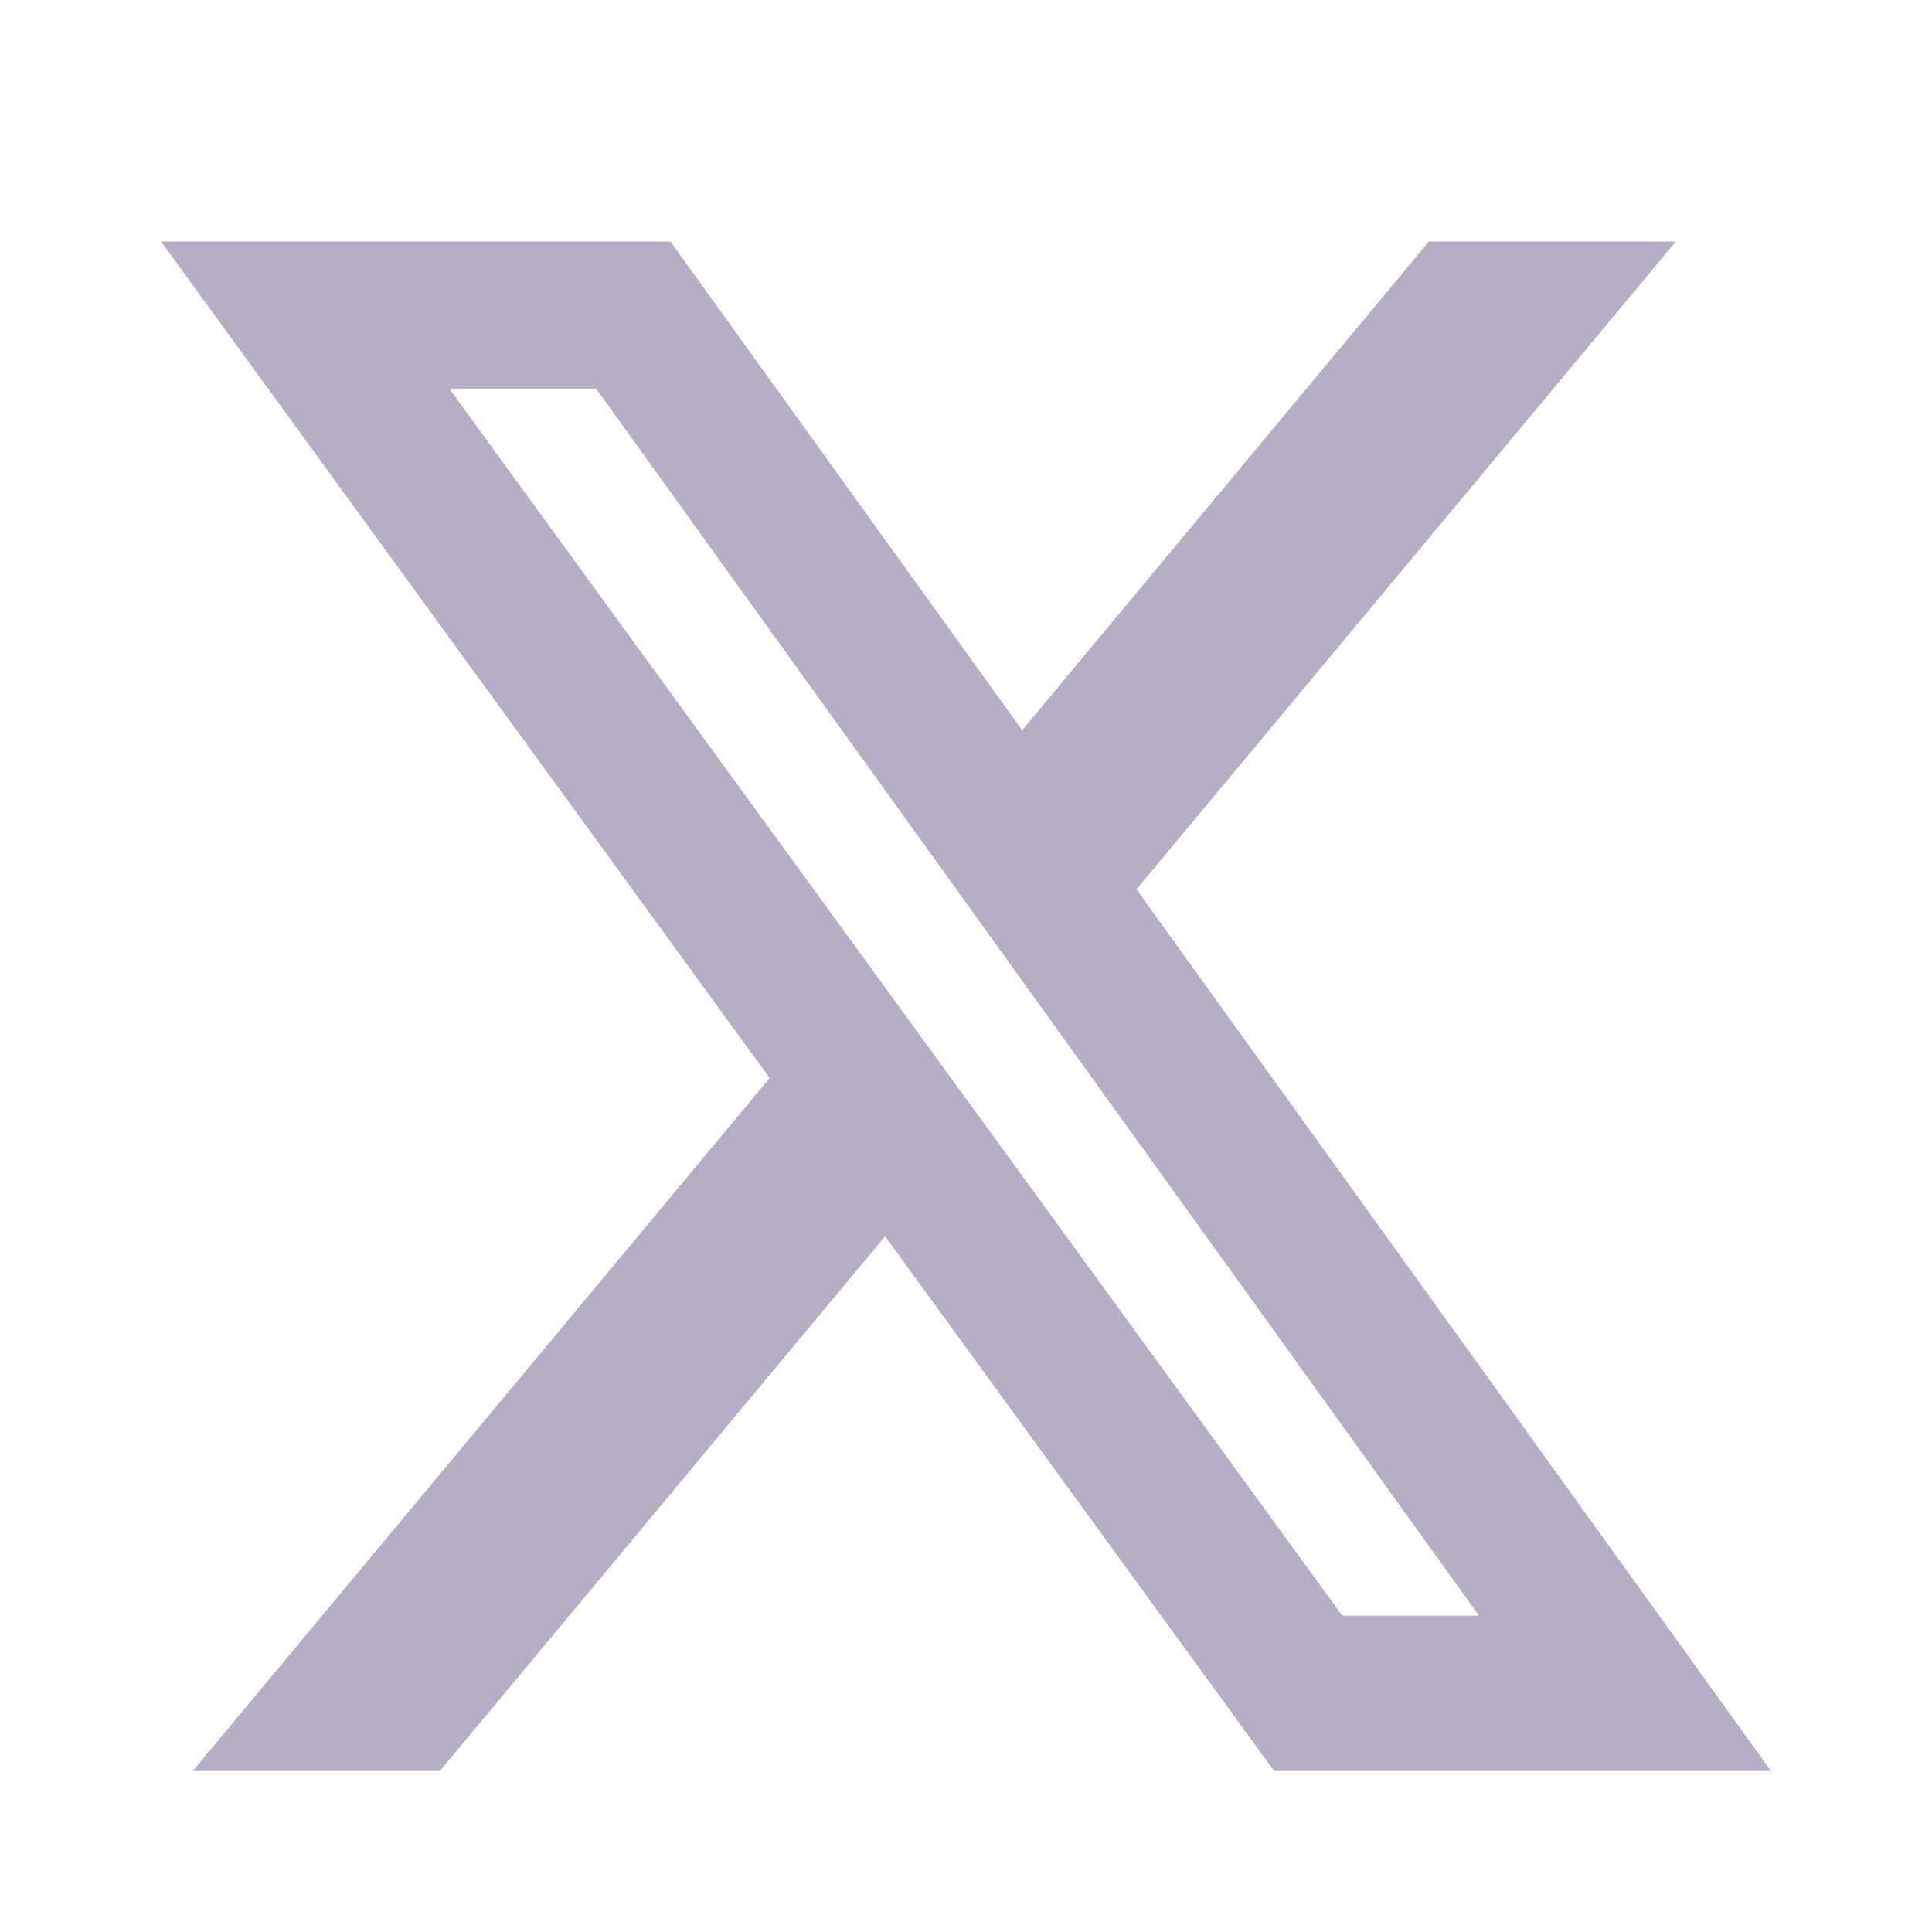<svg width="24" height="24" viewBox="0 0 24 24" fill="none" xmlns="http://www.w3.org/2000/svg">
<path d="M17.751 3H20.818L14.118 11.048L22 22H15.828L10.995 15.358L5.464 22H2.395L9.561 13.392L2 3H8.328L12.698 9.071L17.751 3ZM16.675 20.071H18.374L7.405 4.828H5.581L16.675 20.071Z" fill="#B5AEC4"/>
</svg>
